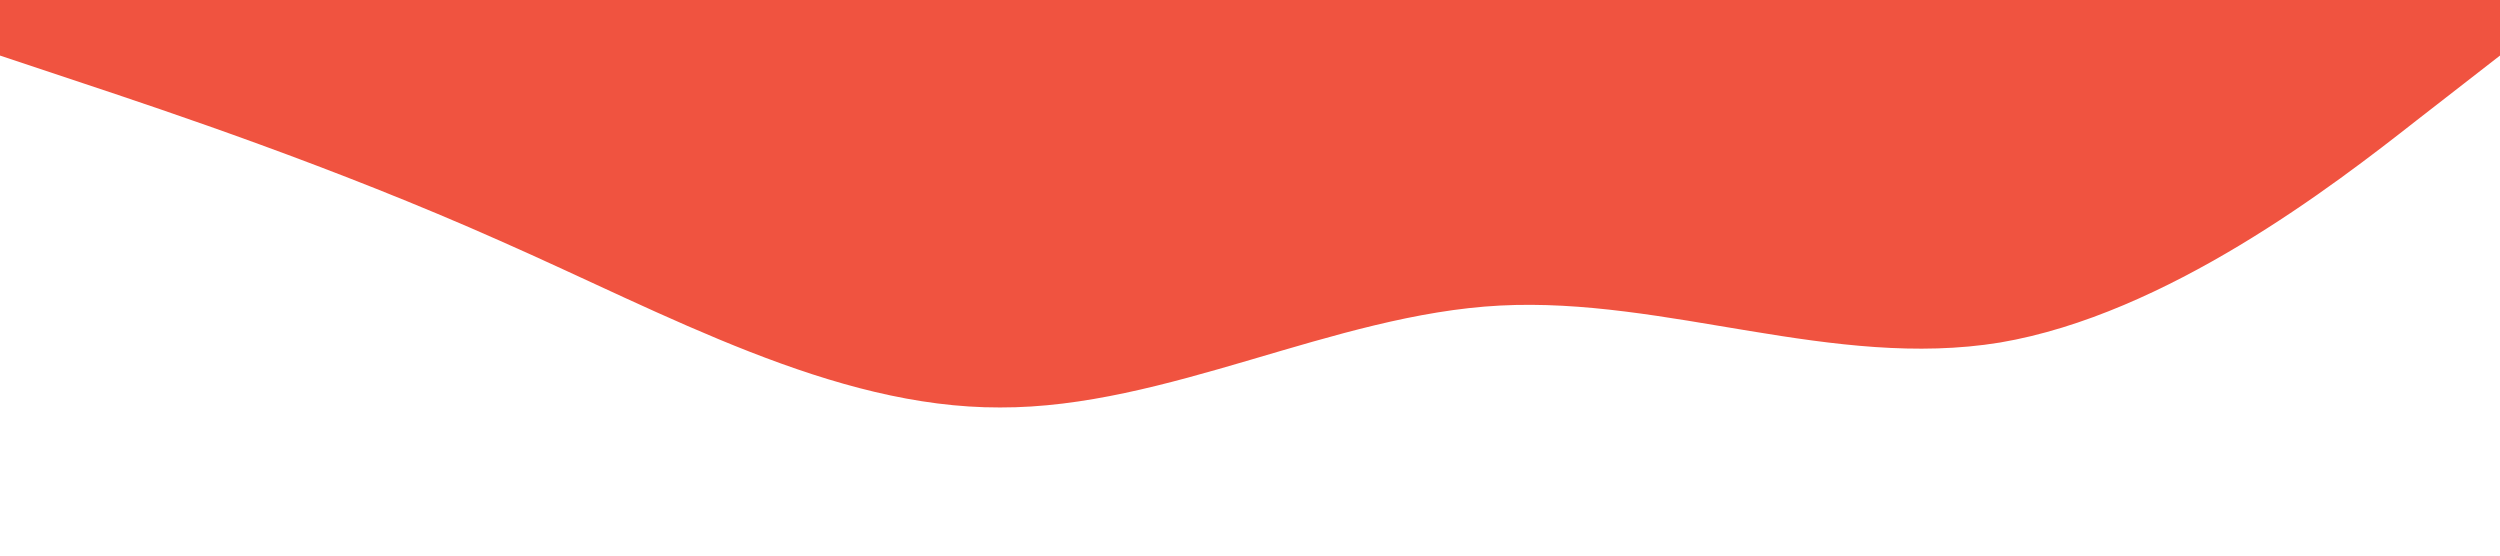<?xml version="1.0" standalone="no"?><svg xmlns="http://www.w3.org/2000/svg" viewBox="0 0 1440 320"><path fill="#F05340" fill-opacity="1" d="M0,32L48,48C96,64,192,96,288,138.7C384,181,480,235,576,234.7C672,235,768,181,864,176C960,171,1056,213,1152,197.3C1248,181,1344,107,1392,69.3L1440,32L1440,0L1392,0C1344,0,1248,0,1152,0C1056,0,960,0,864,0C768,0,672,0,576,0C480,0,384,0,288,0C192,0,96,0,48,0L0,0Z"></path></svg>